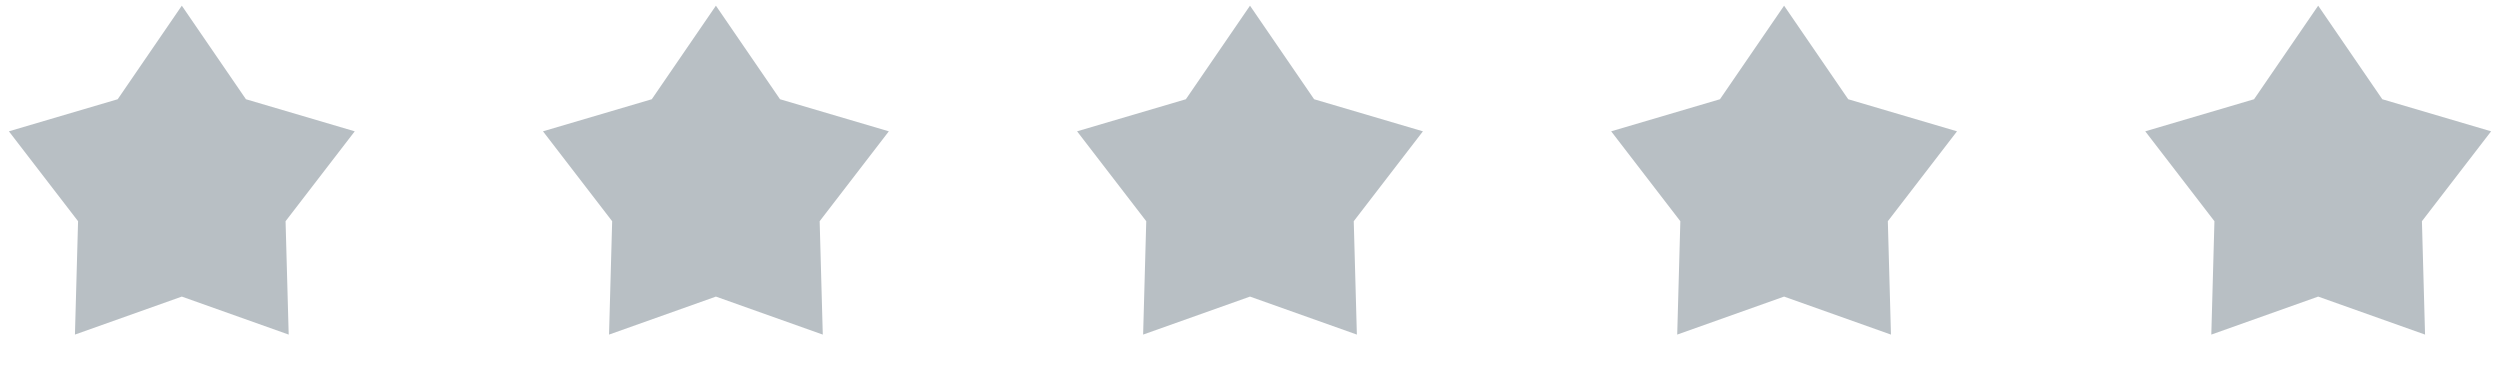 <svg width="220" height="33" fill="none" xmlns="http://www.w3.org/2000/svg"><path d="M16 .5l5.643 8.233 9.574 2.823-6.087 7.91.275 9.978L16 26.1l-9.405 3.344.275-9.977-6.087-7.911 9.574-2.823L16 .5zm47 0l5.643 8.233 9.574 2.823-6.087 7.91.275 9.978L63 26.1l-9.405 3.344.275-9.977-6.087-7.911 9.574-2.823L63 .5zm47 0l5.643 8.233 9.574 2.823-6.087 7.91.275 9.978L110 26.1l-9.405 3.344.275-9.977-6.087-7.911 9.574-2.823L110 .5zm47 0l5.643 8.233 9.574 2.823-6.087 7.91.275 9.978L157 26.1l-9.405 3.344.275-9.977-6.087-7.911 9.574-2.823L157 .5zm47 0l5.643 8.233 9.574 2.823-6.087 7.91.275 9.978L204 26.1l-9.405 3.344.275-9.977-6.087-7.911 9.574-2.823L204 .5z" fill="#B8BFC4"/></svg>